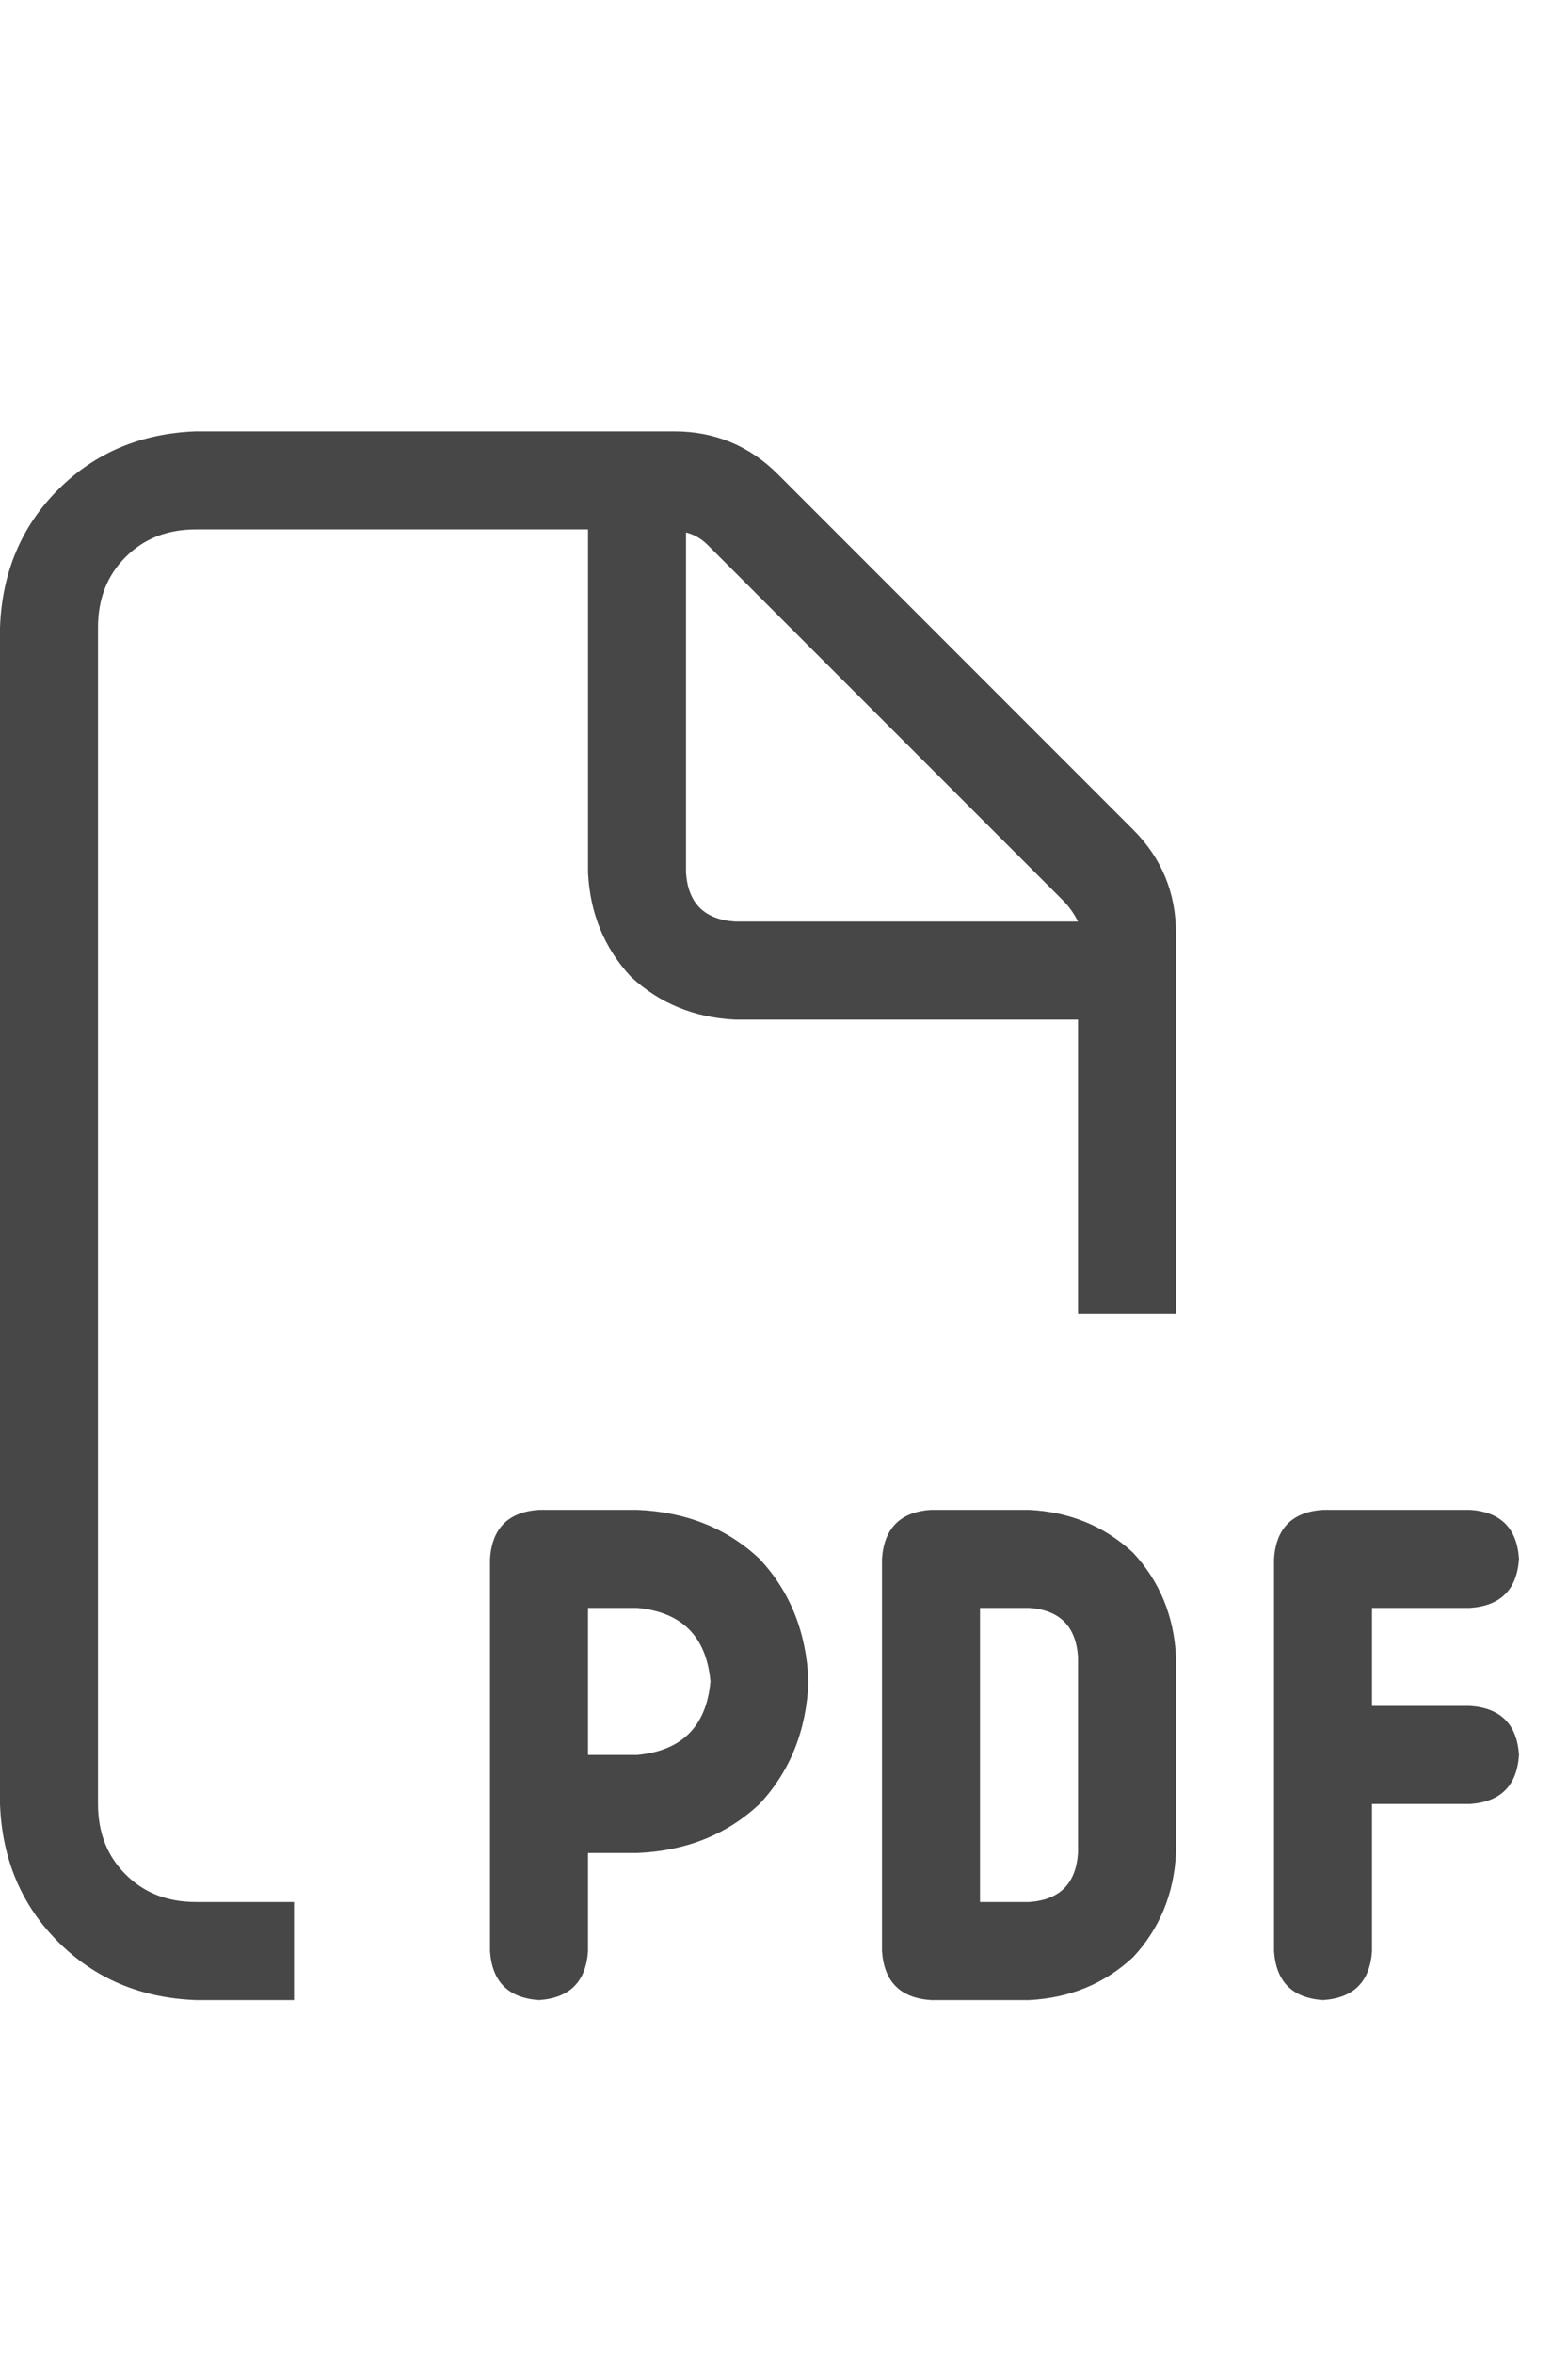<svg width="20" height="30" viewBox="0 0 20 30" fill="none" xmlns="http://www.w3.org/2000/svg">
<g id="label-paired / lg / file-pdf-lg / regular" clip-path="url(#clip0_2365_865)">
<path id="icon" d="M2.5 24.25H3.75V25.5H2.5C1.797 25.474 1.211 25.227 0.742 24.758C0.273 24.289 0.026 23.703 0 23V8C0.026 7.297 0.273 6.711 0.742 6.242C1.211 5.773 1.797 5.526 2.5 5.5H8.594C9.115 5.5 9.557 5.682 9.922 6.047L14.453 10.578C14.818 10.943 15 11.385 15 11.906V16.75H13.75V13H9.375C8.854 12.974 8.411 12.792 8.047 12.453C7.708 12.088 7.526 11.646 7.5 11.125V6.75H2.5C2.135 6.75 1.836 6.867 1.602 7.102C1.367 7.336 1.25 7.635 1.25 8V23C1.25 23.365 1.367 23.664 1.602 23.898C1.836 24.133 2.135 24.25 2.5 24.25ZM13.75 11.75C13.698 11.646 13.633 11.555 13.555 11.477L9.023 6.945C8.945 6.867 8.854 6.815 8.75 6.789V11.125C8.776 11.516 8.984 11.724 9.375 11.75H13.75ZM6.875 19.25H8.125C8.75 19.276 9.271 19.484 9.688 19.875C10.078 20.292 10.287 20.812 10.312 21.438C10.287 22.062 10.078 22.583 9.688 23C9.271 23.391 8.75 23.599 8.125 23.625H7.5V24.875C7.474 25.266 7.266 25.474 6.875 25.5C6.484 25.474 6.276 25.266 6.25 24.875V23V19.875C6.276 19.484 6.484 19.276 6.875 19.25ZM8.125 22.375C8.698 22.323 9.01 22.01 9.062 21.438C9.01 20.865 8.698 20.552 8.125 20.5H7.5V22.375H8.125ZM11.875 19.25H13.125C13.646 19.276 14.088 19.458 14.453 19.797C14.792 20.162 14.974 20.604 15 21.125V23.625C14.974 24.146 14.792 24.588 14.453 24.953C14.088 25.292 13.646 25.474 13.125 25.5H11.875C11.484 25.474 11.276 25.266 11.25 24.875V19.875C11.276 19.484 11.484 19.276 11.875 19.25ZM13.125 24.25C13.516 24.224 13.724 24.016 13.75 23.625V21.125C13.724 20.734 13.516 20.526 13.125 20.5H12.5V24.25H13.125ZM16.25 19.875C16.276 19.484 16.484 19.276 16.875 19.25H18.75C19.141 19.276 19.349 19.484 19.375 19.875C19.349 20.266 19.141 20.474 18.75 20.5H17.5V21.75H18.75C19.141 21.776 19.349 21.984 19.375 22.375C19.349 22.766 19.141 22.974 18.75 23H17.5V24.875C17.474 25.266 17.266 25.474 16.875 25.5C16.484 25.474 16.276 25.266 16.25 24.875V22.375V19.875Z" fill="black" fill-opacity="0.72"/>
</g>
<defs>
<clipPath id="clip0_2365_865">
<rect width="20" height="30" fill="white"/>
</clipPath>
</defs>
</svg>
